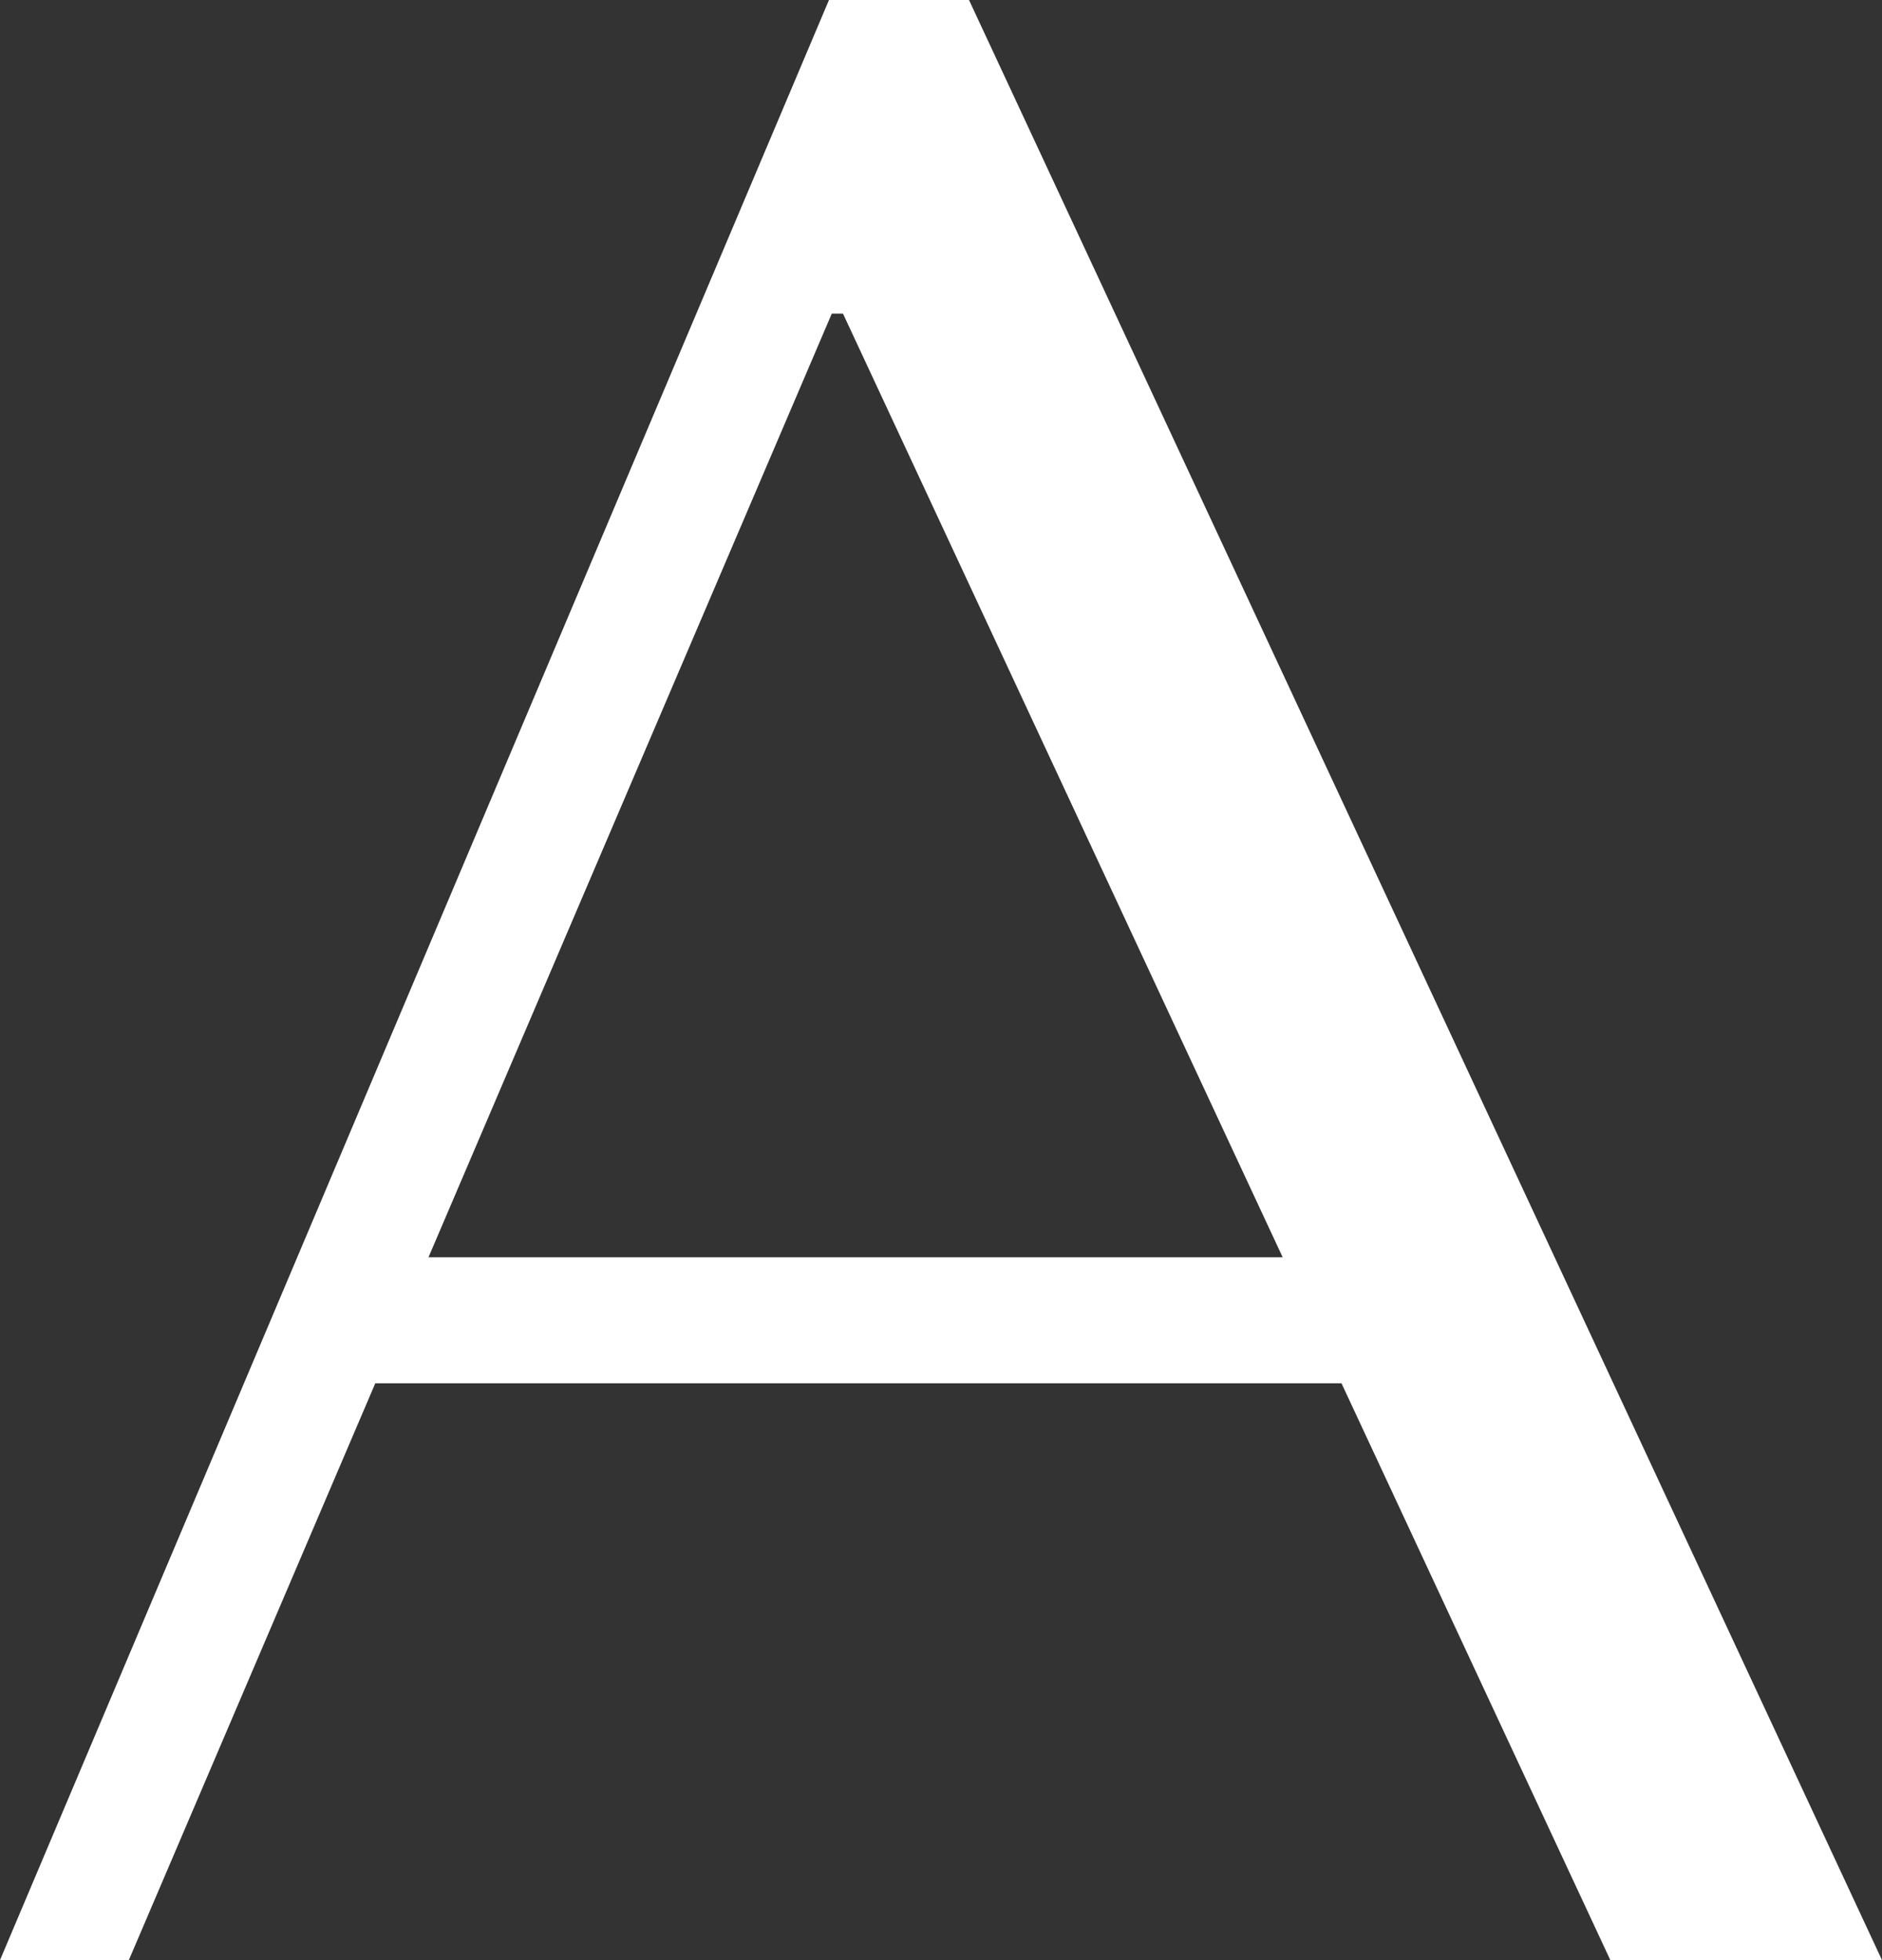 <svg width="168" height="175" viewBox="0 0 168 175" fill="none" xmlns="http://www.w3.org/2000/svg">
<rect x="0" y="0" width="168" height="175" fill="#333333" stroke="none"/>
<path d="M119.75 123.5H33.5L11.5 175H0L74 0H86.5L168 175H143.75L119.75 123.5ZM114.5 112.25L75.25 28H74.25L38.25 112.25H114.5Z" fill="white"/>
</svg>

